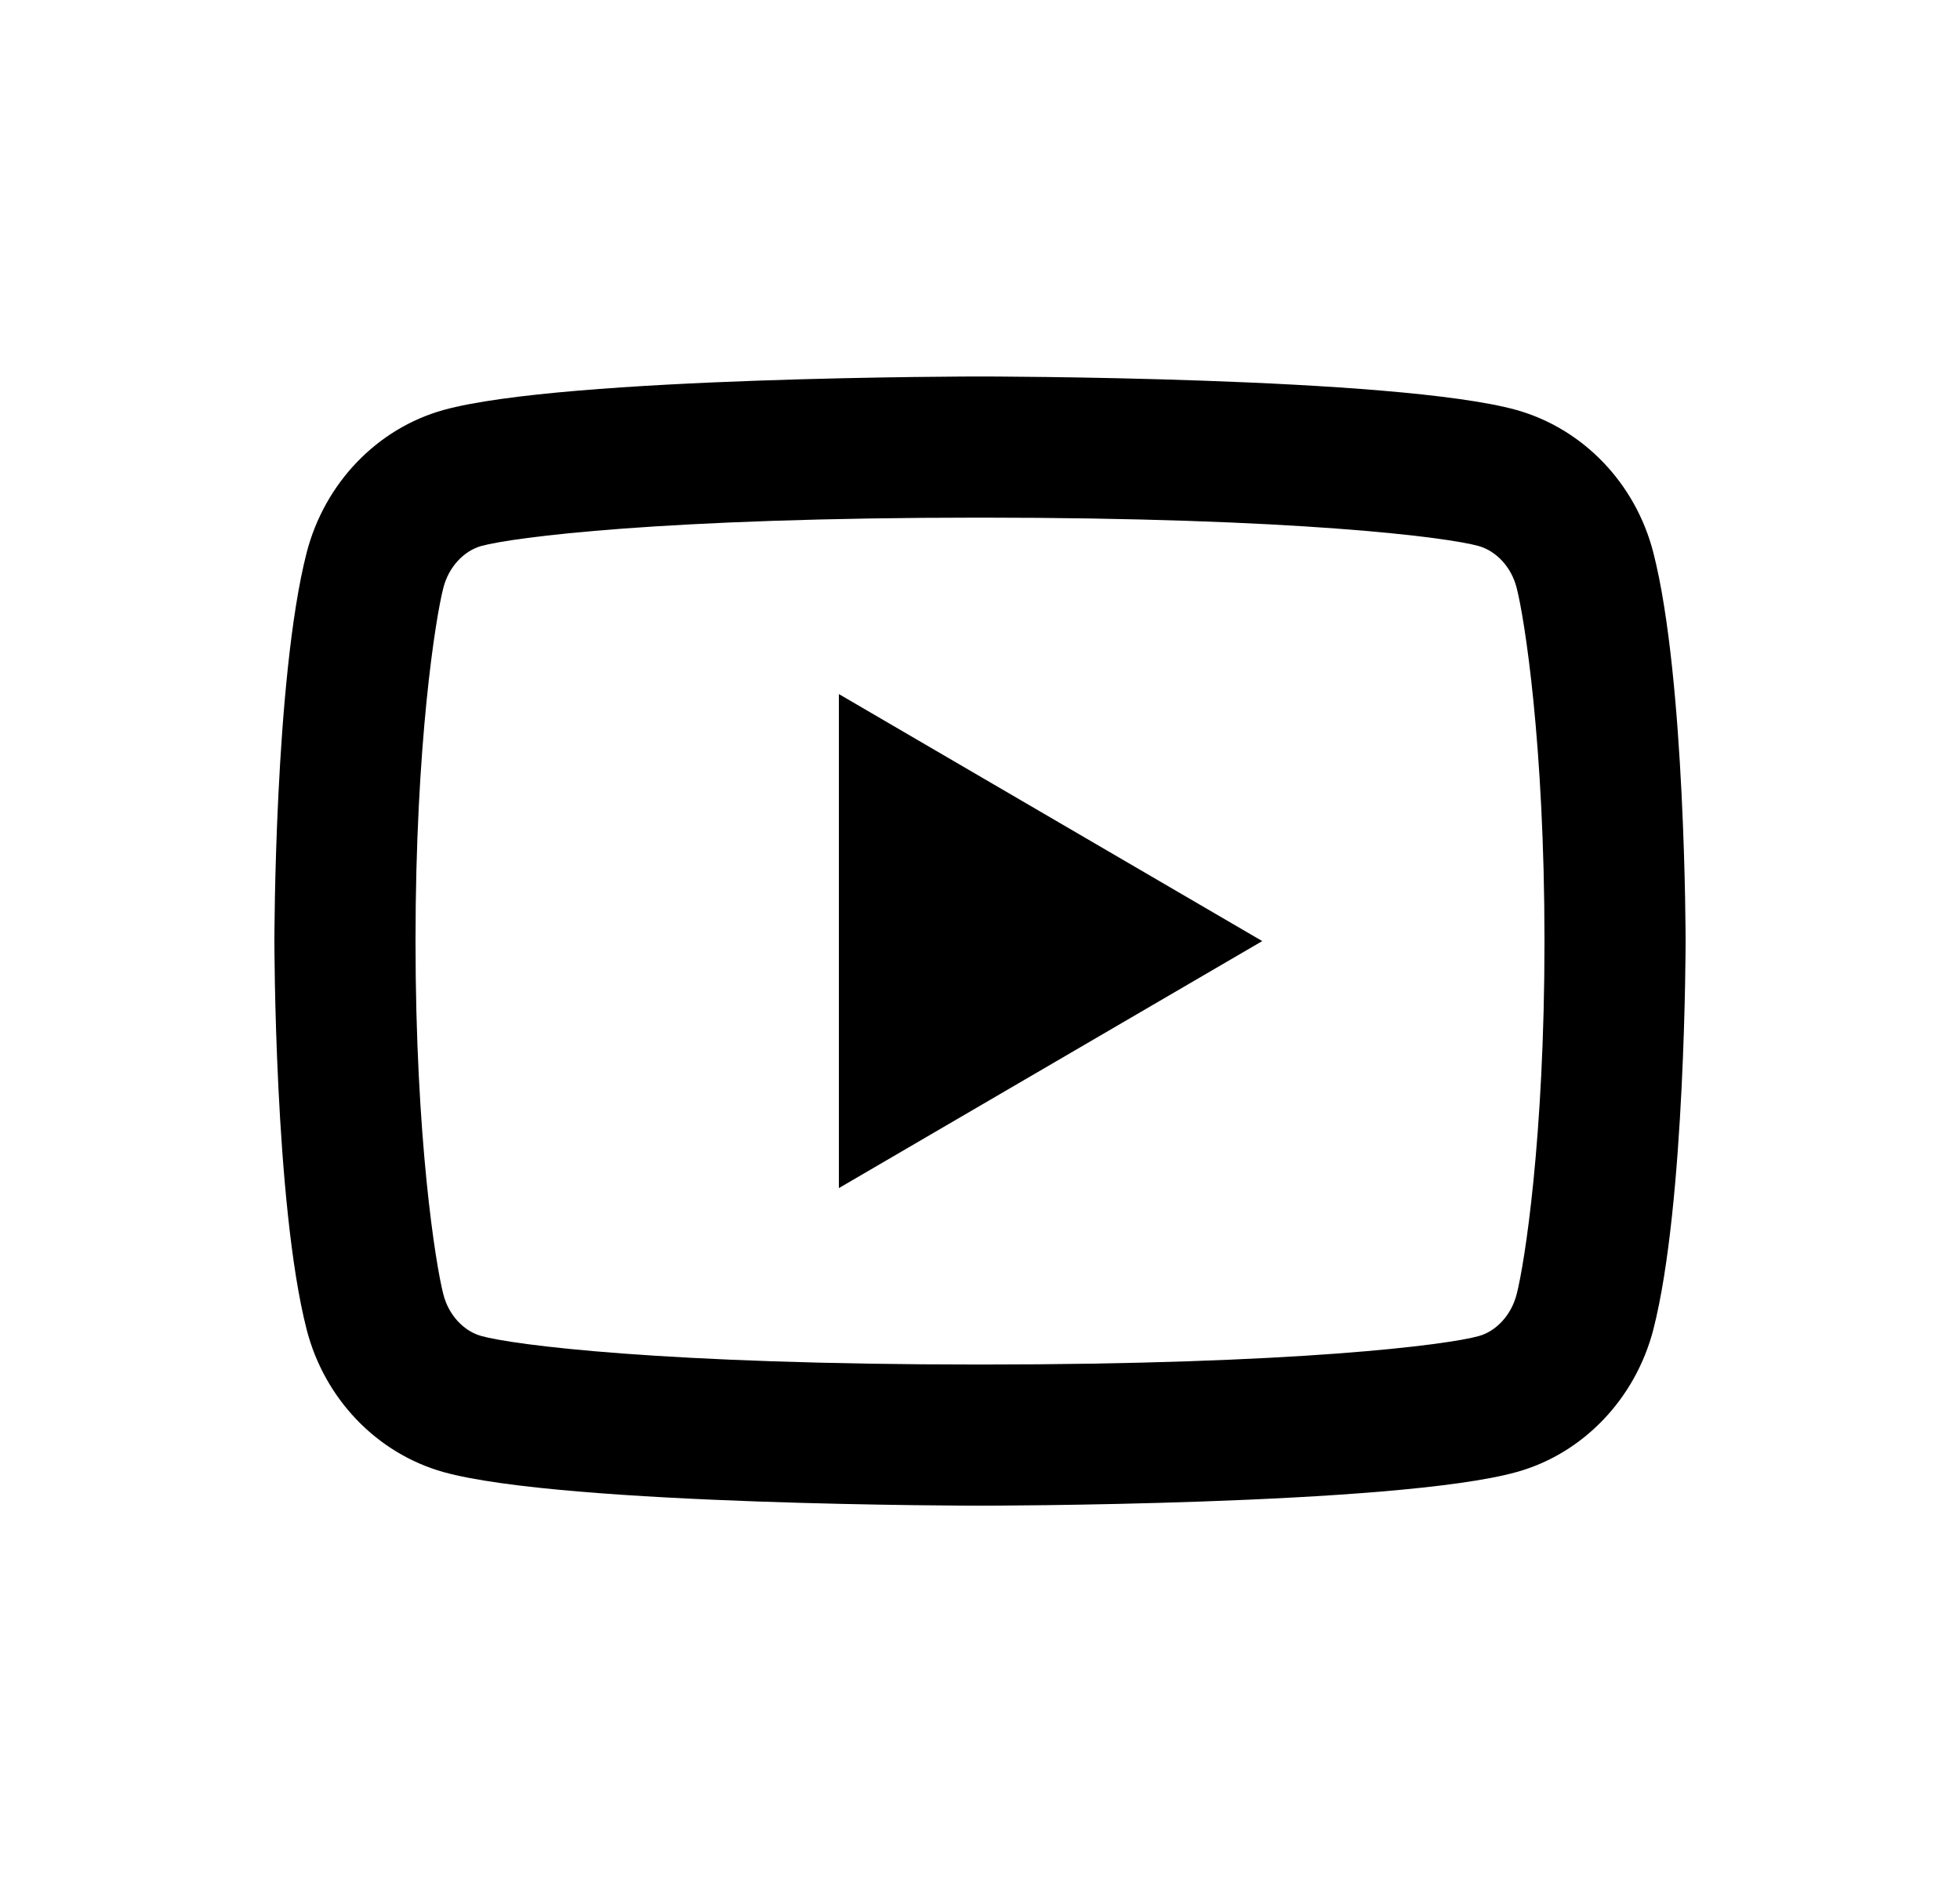 <svg width="25" height="24" viewBox="0 0 25 24" fill="none" xmlns="http://www.w3.org/2000/svg">
<path d="M19.345 7.496C19.277 7.228 19.083 7.026 18.86 6.963C18.467 6.853 16.55 6.601 12.5 6.601C8.45 6.601 6.535 6.853 6.138 6.963C5.918 7.025 5.724 7.227 5.655 7.496C5.556 7.878 5.3 9.477 5.3 12.001C5.3 14.524 5.556 16.123 5.655 16.506C5.723 16.773 5.917 16.976 6.139 17.037C6.535 17.149 8.45 17.401 12.5 17.401C16.55 17.401 18.466 17.149 18.862 17.038C19.082 16.977 19.276 16.774 19.345 16.505C19.444 16.124 19.7 14.521 19.7 12.001C19.7 9.481 19.444 7.879 19.345 7.496ZM21.089 7.049C21.5 8.653 21.5 12.001 21.5 12.001C21.5 12.001 21.5 15.349 21.089 16.953C20.86 17.839 20.191 18.537 19.345 18.772C17.806 19.201 12.5 19.201 12.5 19.201C12.5 19.201 7.196 19.201 5.655 18.772C4.805 18.533 4.137 17.836 3.911 16.953C3.5 15.349 3.5 12.001 3.5 12.001C3.5 12.001 3.5 8.653 3.911 7.049C4.14 6.162 4.809 5.465 5.655 5.229C7.196 4.801 12.5 4.801 12.5 4.801C12.5 4.801 17.806 4.801 19.345 5.229C20.195 5.469 20.863 6.165 21.089 7.049ZM10.7 15.151V8.851L16.1 12.001L10.7 15.151Z" fill="#0A0D14" style="fill:#0A0D14;fill:color(display-p3 0.039 0.051 0.078);fill-opacity:1;"/>
</svg>
